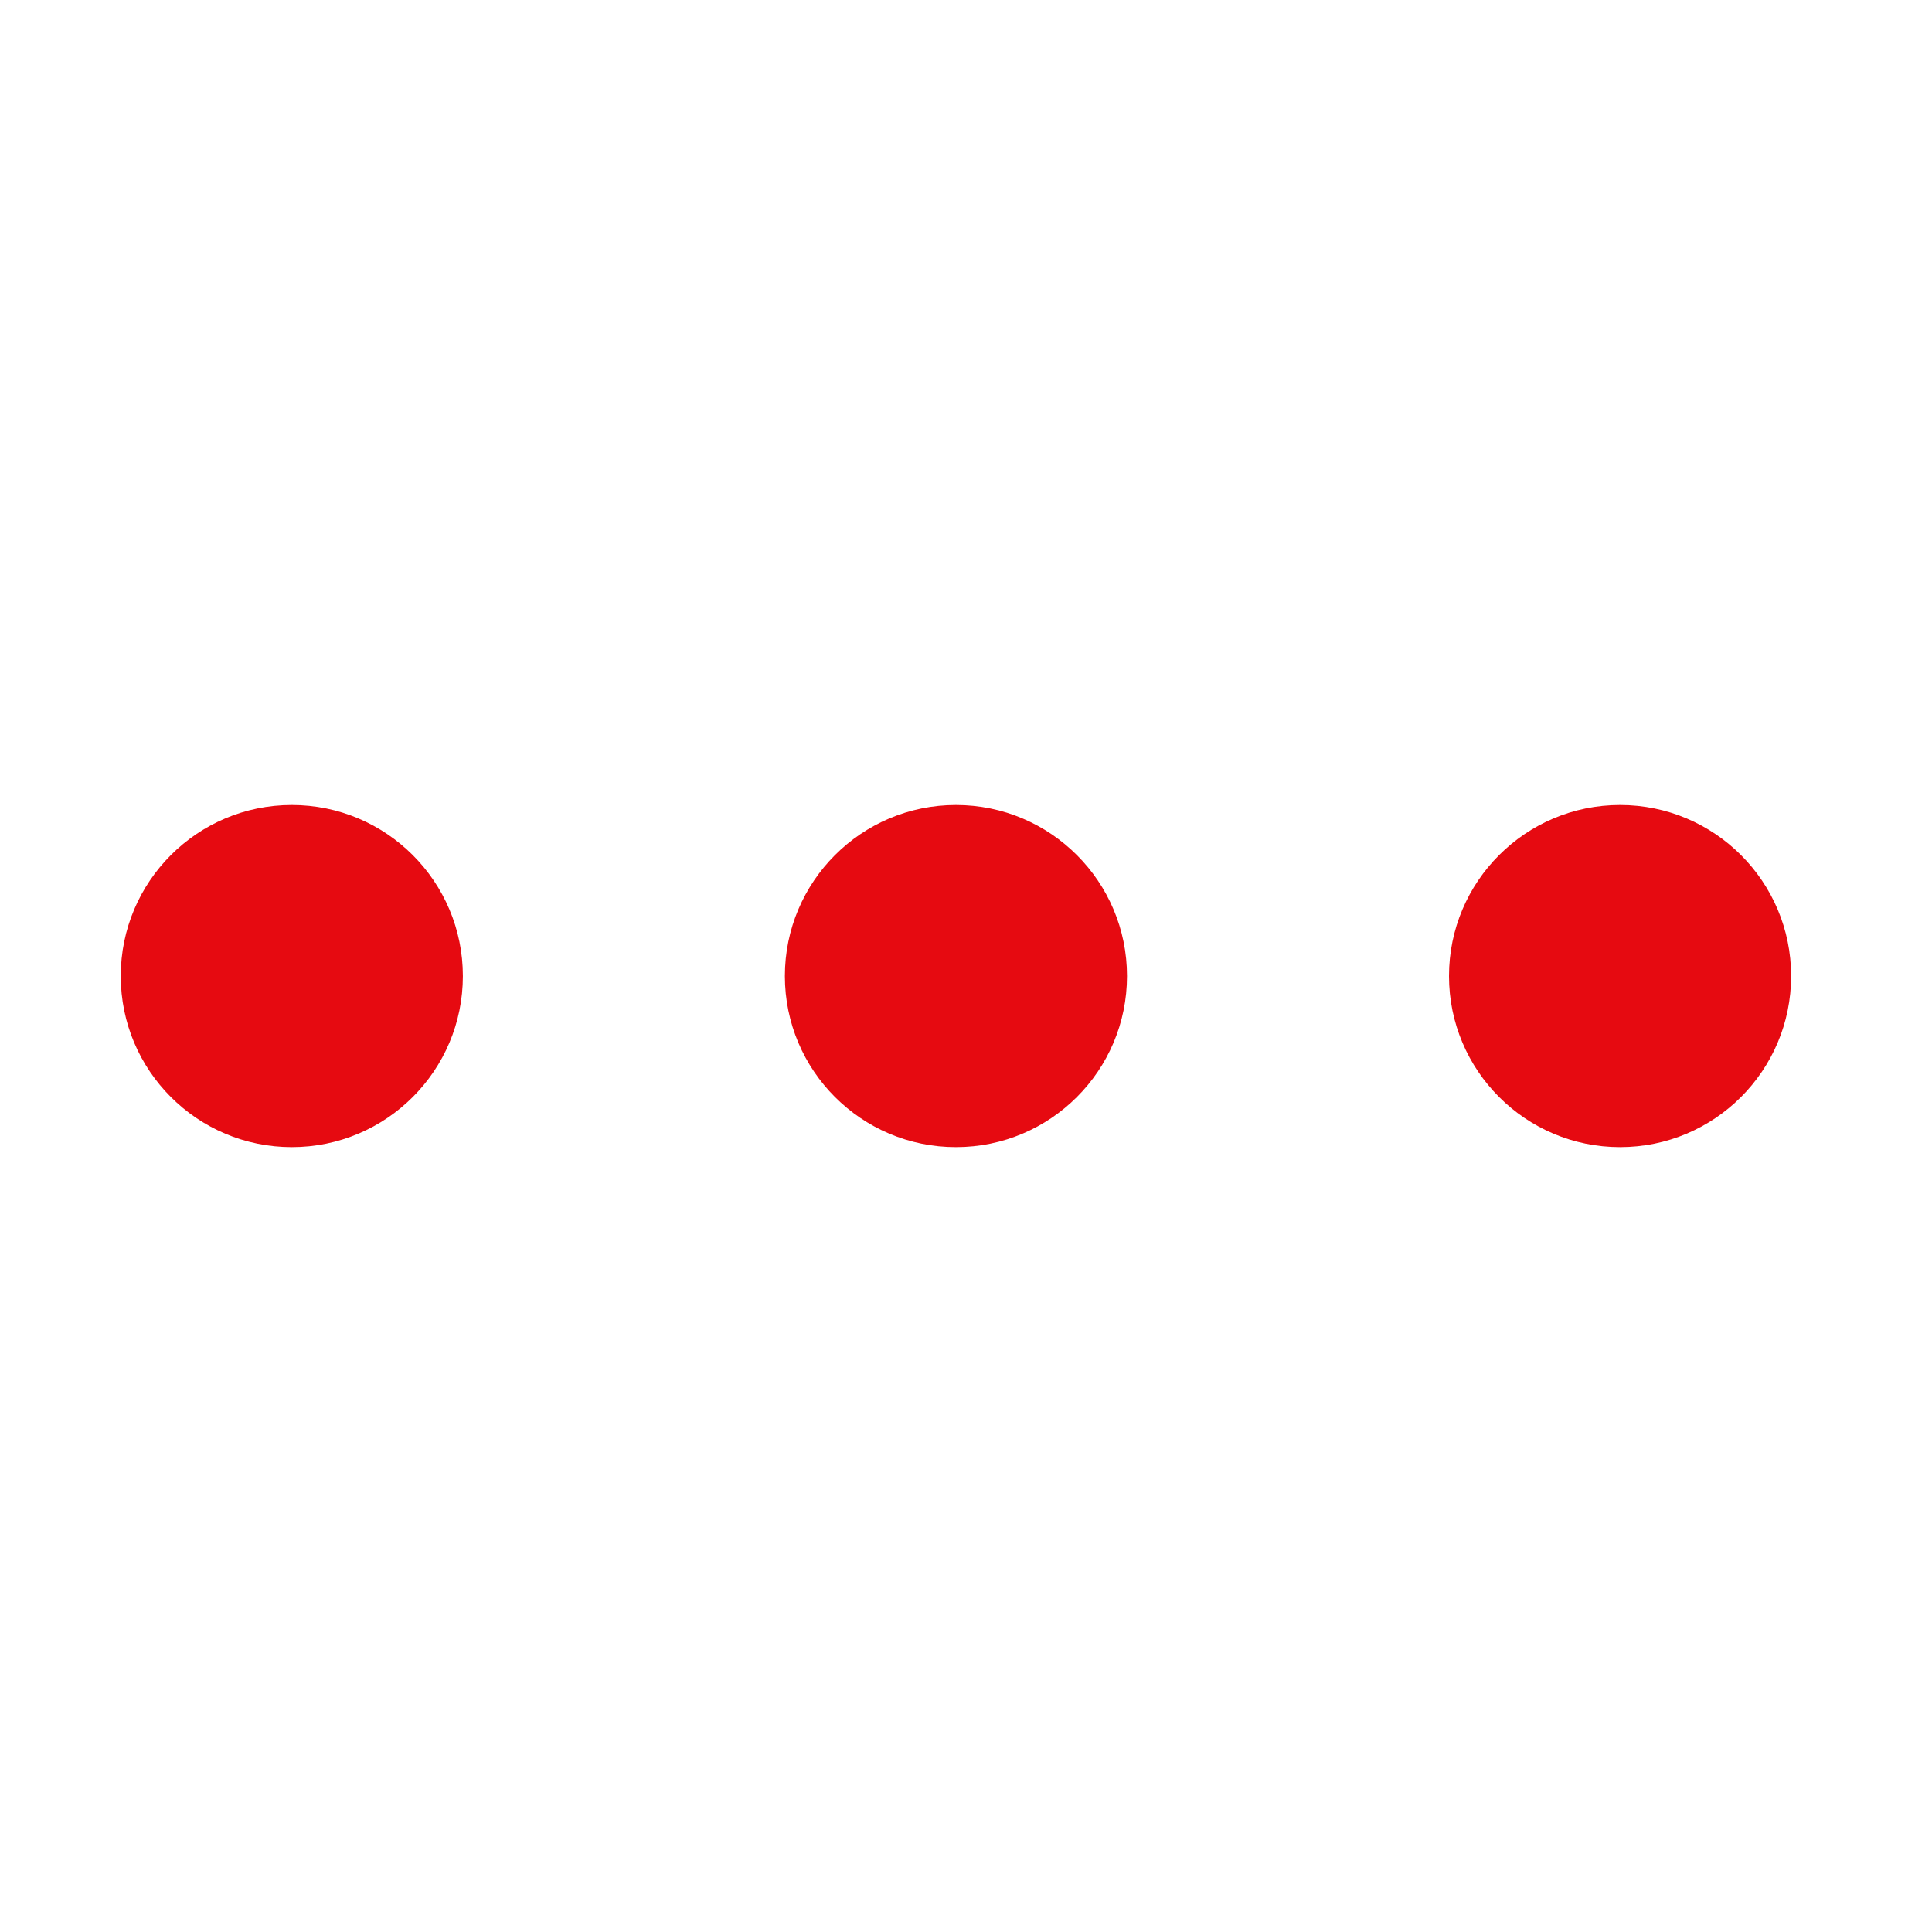 <svg width="48" height="48" xmlns="http://www.w3.org/2000/svg" xmlns:xlink="http://www.w3.org/1999/xlink" xml:space="preserve" overflow="hidden"><g transform="translate(-592 -312)"><path d="M603.5 336.25C603.5 338.597 601.597 340.5 599.25 340.5 596.903 340.5 595 338.597 595 336.25 595 333.903 596.903 332 599.25 332 601.597 332 603.5 333.903 603.5 336.25Z" fill="#E60A11"/><path d="M620 336.25C620 338.597 618.097 340.5 615.75 340.5 613.403 340.5 611.5 338.597 611.5 336.25 611.5 333.903 613.403 332 615.75 332 618.097 332 620 333.903 620 336.25Z" fill="#E60A11"/><path d="M636.5 336.25C636.5 338.597 634.597 340.5 632.25 340.5 629.903 340.5 628 338.597 628 336.25 628 333.903 629.903 332 632.25 332 634.597 332 636.5 333.903 636.5 336.25Z" fill="#E60A11"/></g></svg>